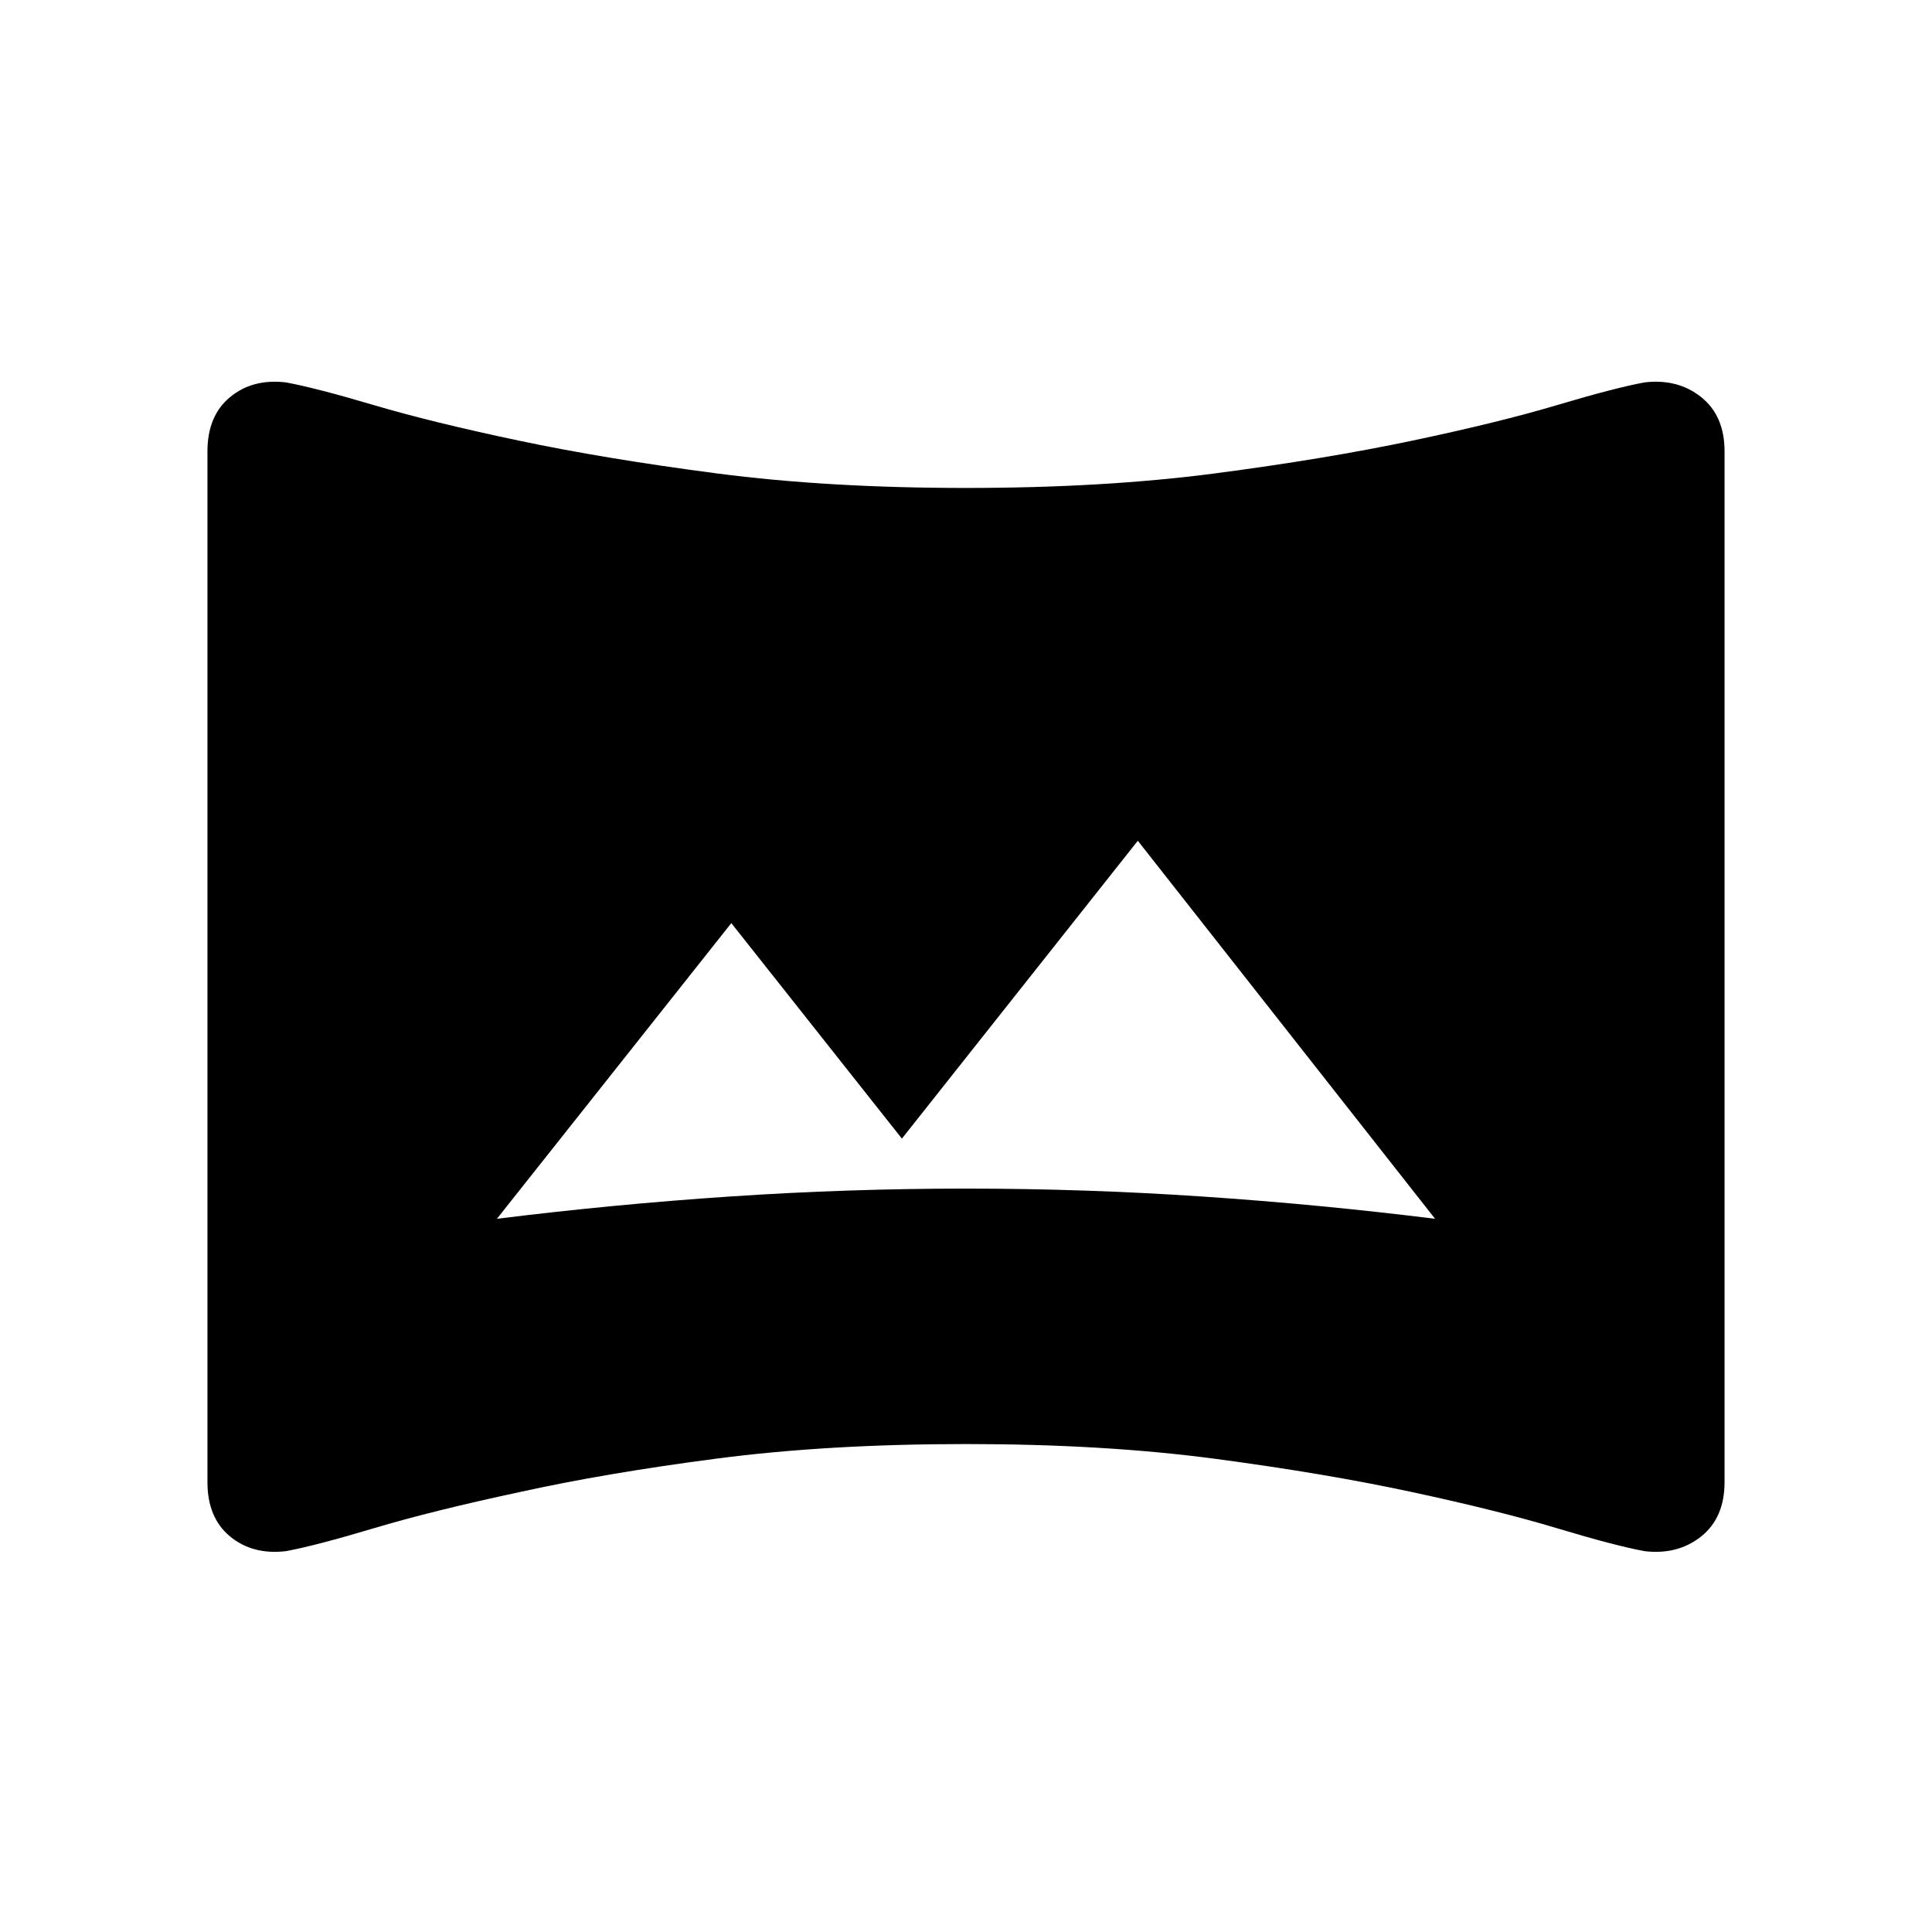 <svg xmlns="http://www.w3.org/2000/svg" height="48" viewBox="0 -960 960 960" width="48"><path d="M246.92-354.39q57.77-7.19 116.03-11.09 58.26-3.91 117.05-3.91t117.05 3.91q58.26 3.9 116.03 11.09l-147.7-187.84-117.23 148-84.76-107.08-116.47 146.92ZM142-189.23q-16.52 1.92-27.72-7.35t-11.2-26.97v-512.13q0-17.7 11.2-26.97T142-770q14.69 2.69 43.67 11.27 28.99 8.58 72.02 17.65 43.04 9.08 98.43 16.31 55.38 7.23 123.88 7.23t123.69-7.23q55.19-7.23 98.23-16.31 43.04-9.07 71.83-17.65 28.79-8.58 43.48-11.27 16.52-1.92 28.11 7.35 11.58 9.27 11.58 26.97v512.13q0 17.7-11.58 26.97-11.59 9.27-28.11 7.35-14.69-2.7-43.48-11.37-28.79-8.67-71.83-17.94-43.04-9.27-98.23-16.6-55.19-7.32-123.69-7.32t-123.91 7.23q-55.42 7.24-98.15 16.69-43.28 9.27-72.27 17.94-28.98 8.67-43.67 11.37Z"/></svg>